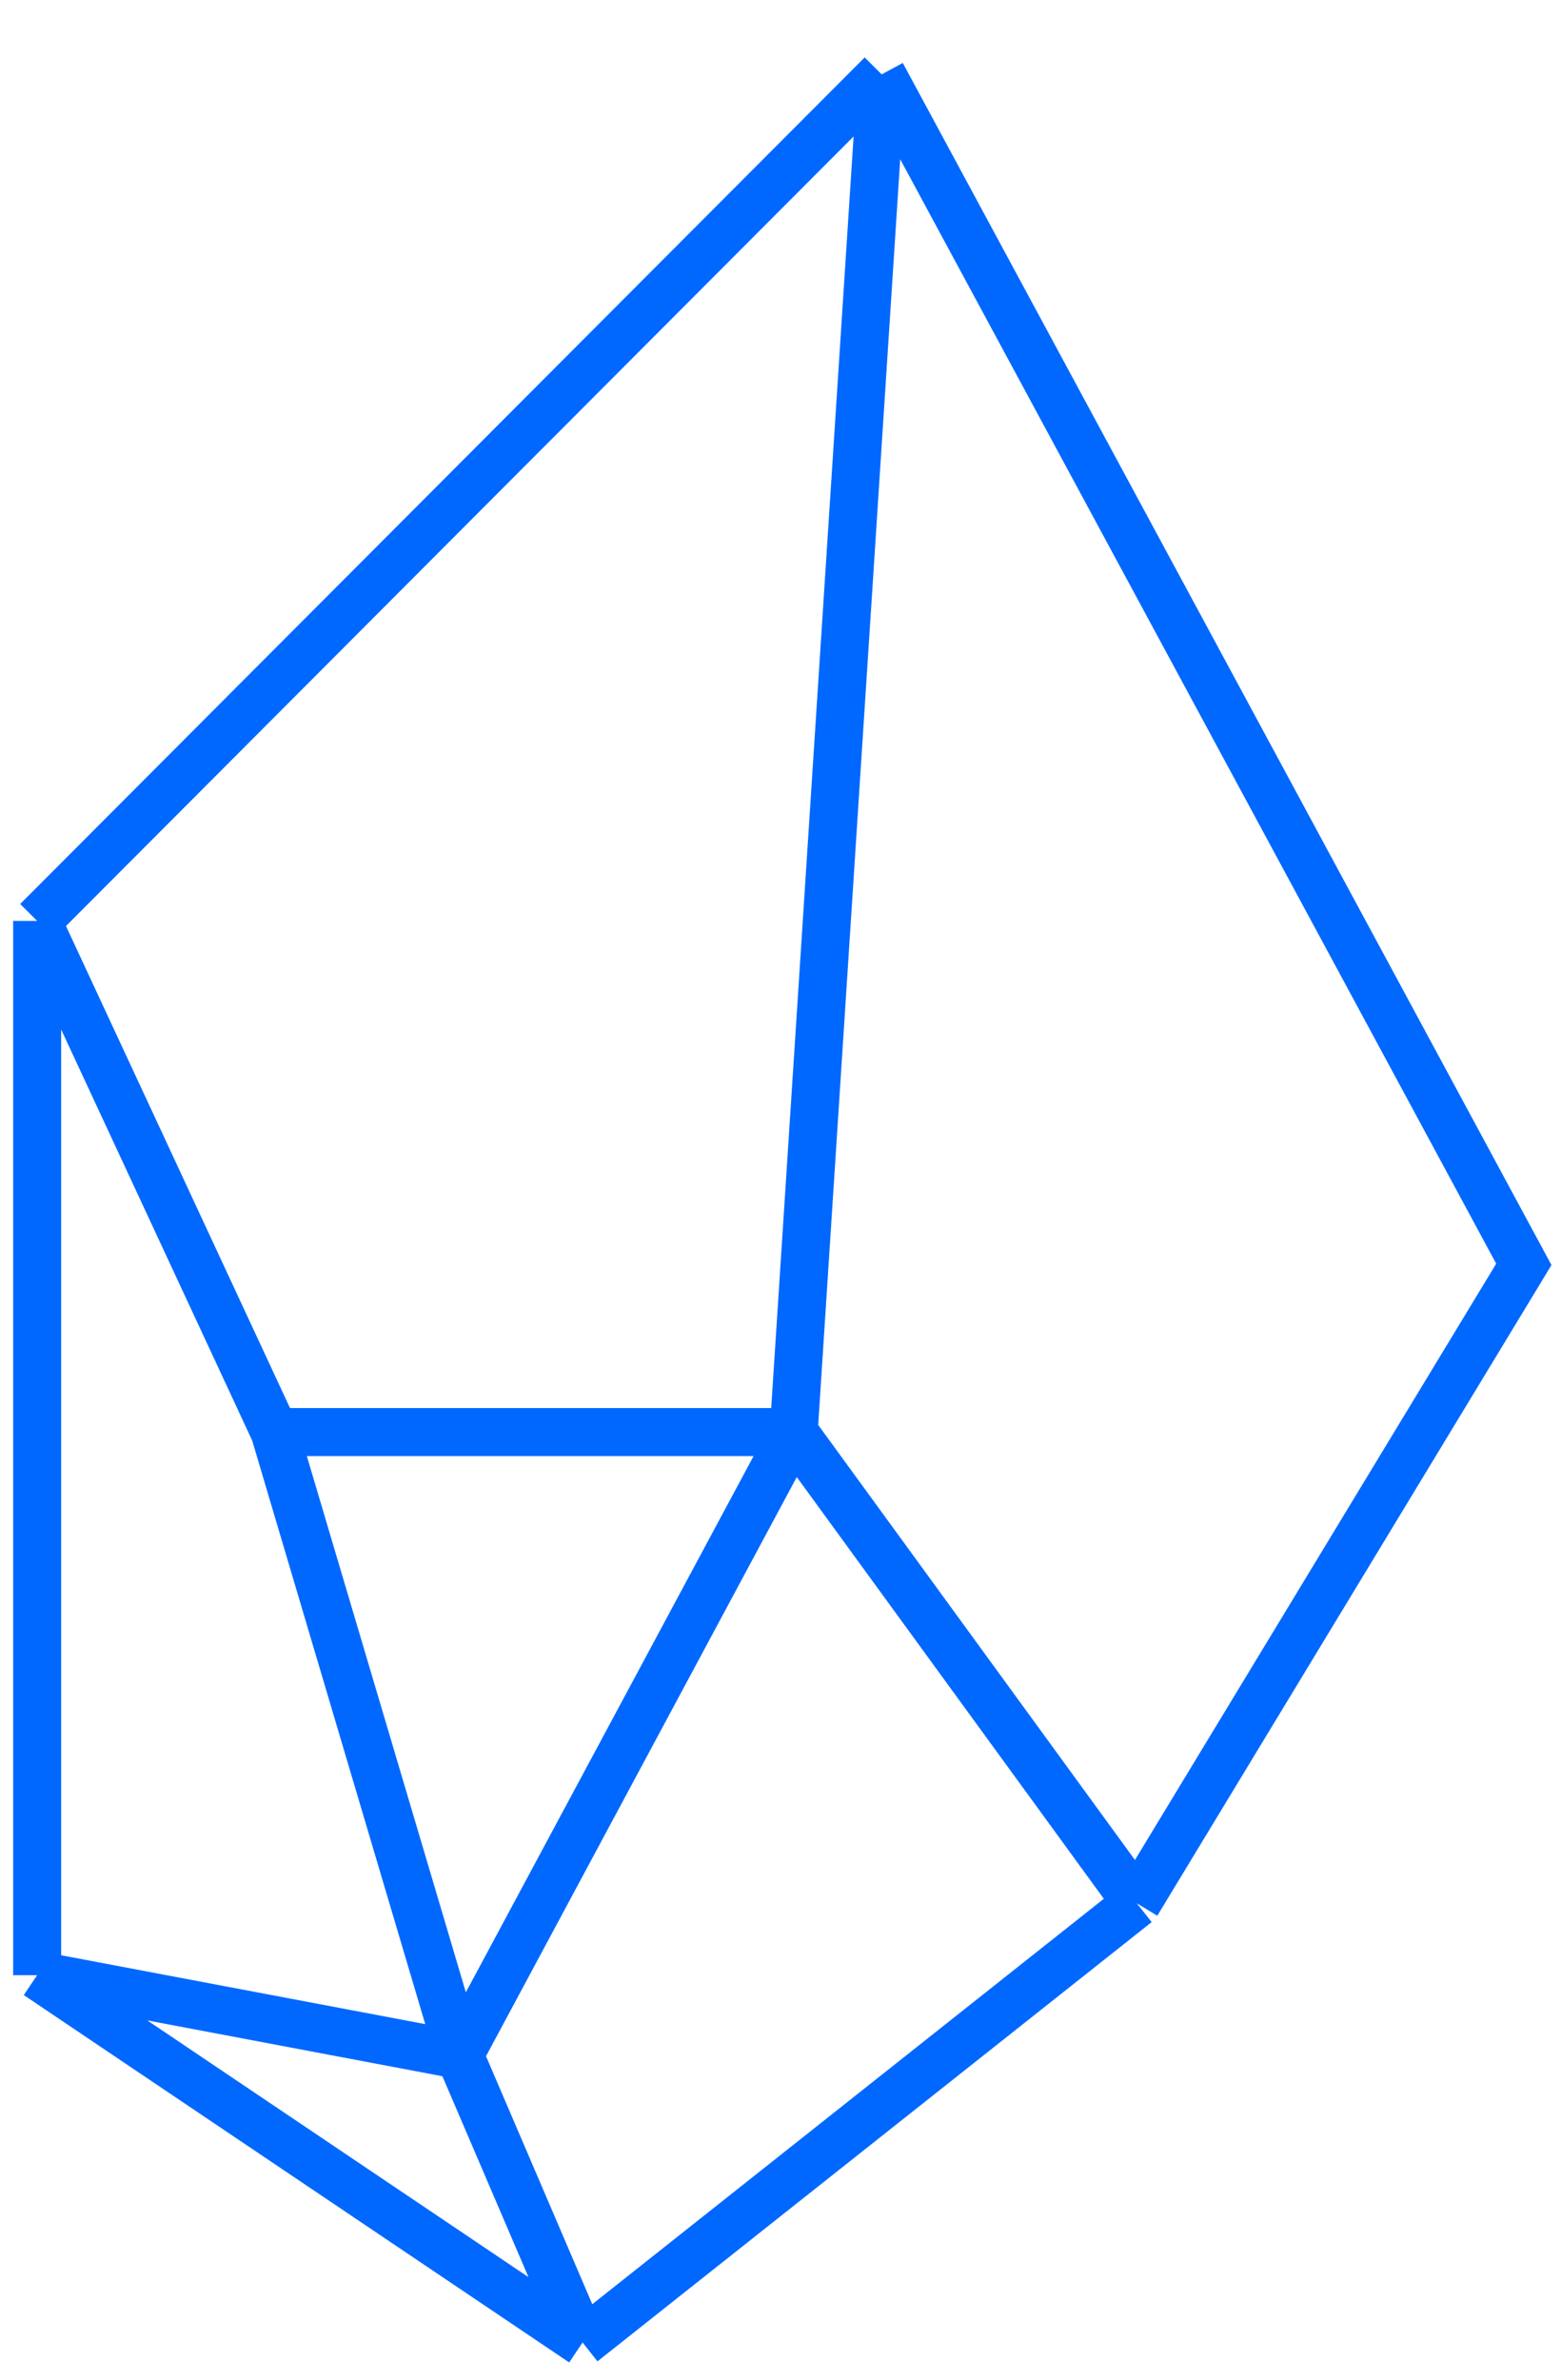 <svg width="42" height="64" viewBox="0 0 42 64" fill="none" xmlns="http://www.w3.org/2000/svg">
<path d="M23.722 2L1 24.768M23.722 2L41 34.004L30.586 51.187M23.722 2L21.355 38.514M1 24.768V53.12M1 24.768L7.391 38.514M1 53.12L15.675 63M1 53.12L12.361 55.268M15.675 63L30.586 51.187M15.675 63L12.361 55.268M30.586 51.187L21.355 38.514M21.355 38.514L12.361 55.268M21.355 38.514H7.391M12.361 55.268L7.391 38.514" stroke="#0068FF" stroke-width="1.291"/>
</svg>
